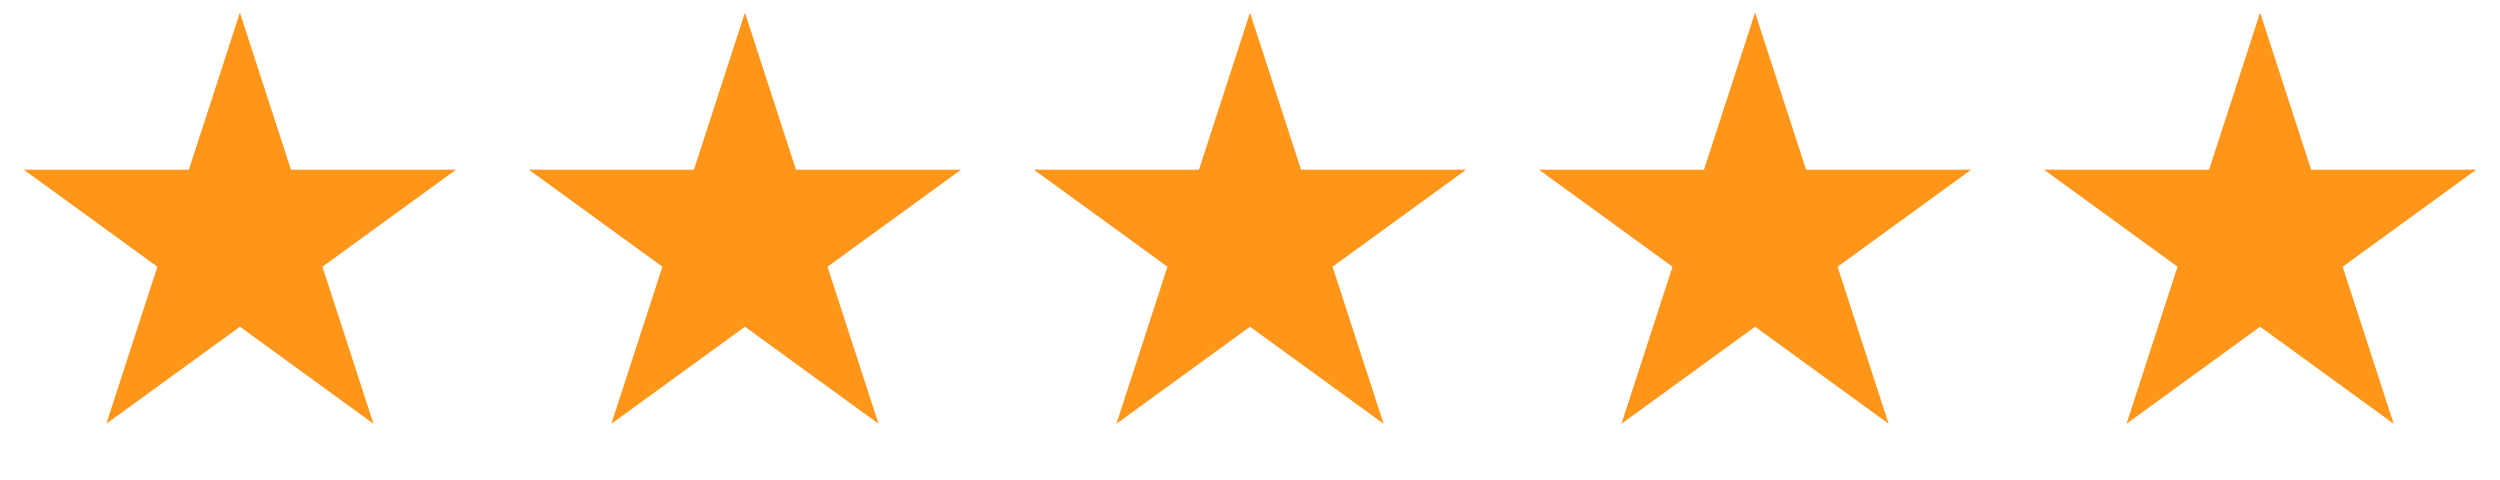 <svg width="99" height="19" viewBox="0 0 99 19" fill="none" xmlns="http://www.w3.org/2000/svg">
<path d="M9.5 0.5L11.521 6.719H18.059L12.769 10.562L14.79 16.781L9.5 12.938L4.21 16.781L6.231 10.562L0.94 6.719H7.479L9.5 0.5Z" fill="#FF961A"/>
<path d="M29.5 0.5L31.521 6.719H38.059L32.769 10.562L34.79 16.781L29.5 12.938L24.21 16.781L26.231 10.562L20.941 6.719H27.479L29.5 0.5Z" fill="#FF961A"/>
<path d="M49.5 0.5L51.521 6.719H58.059L52.769 10.562L54.79 16.781L49.5 12.938L44.21 16.781L46.231 10.562L40.941 6.719H47.479L49.5 0.5Z" fill="#FF961A"/>
<path d="M69.5 0.5L71.521 6.719H78.059L72.769 10.562L74.79 16.781L69.5 12.938L64.21 16.781L66.231 10.562L60.941 6.719H67.479L69.5 0.5Z" fill="#FF961A"/>
<path d="M89.5 0.5L91.521 6.719H98.059L92.769 10.562L94.79 16.781L89.5 12.938L84.21 16.781L86.231 10.562L80.941 6.719H87.479L89.5 0.5Z" fill="#FF961A"/>
</svg>
